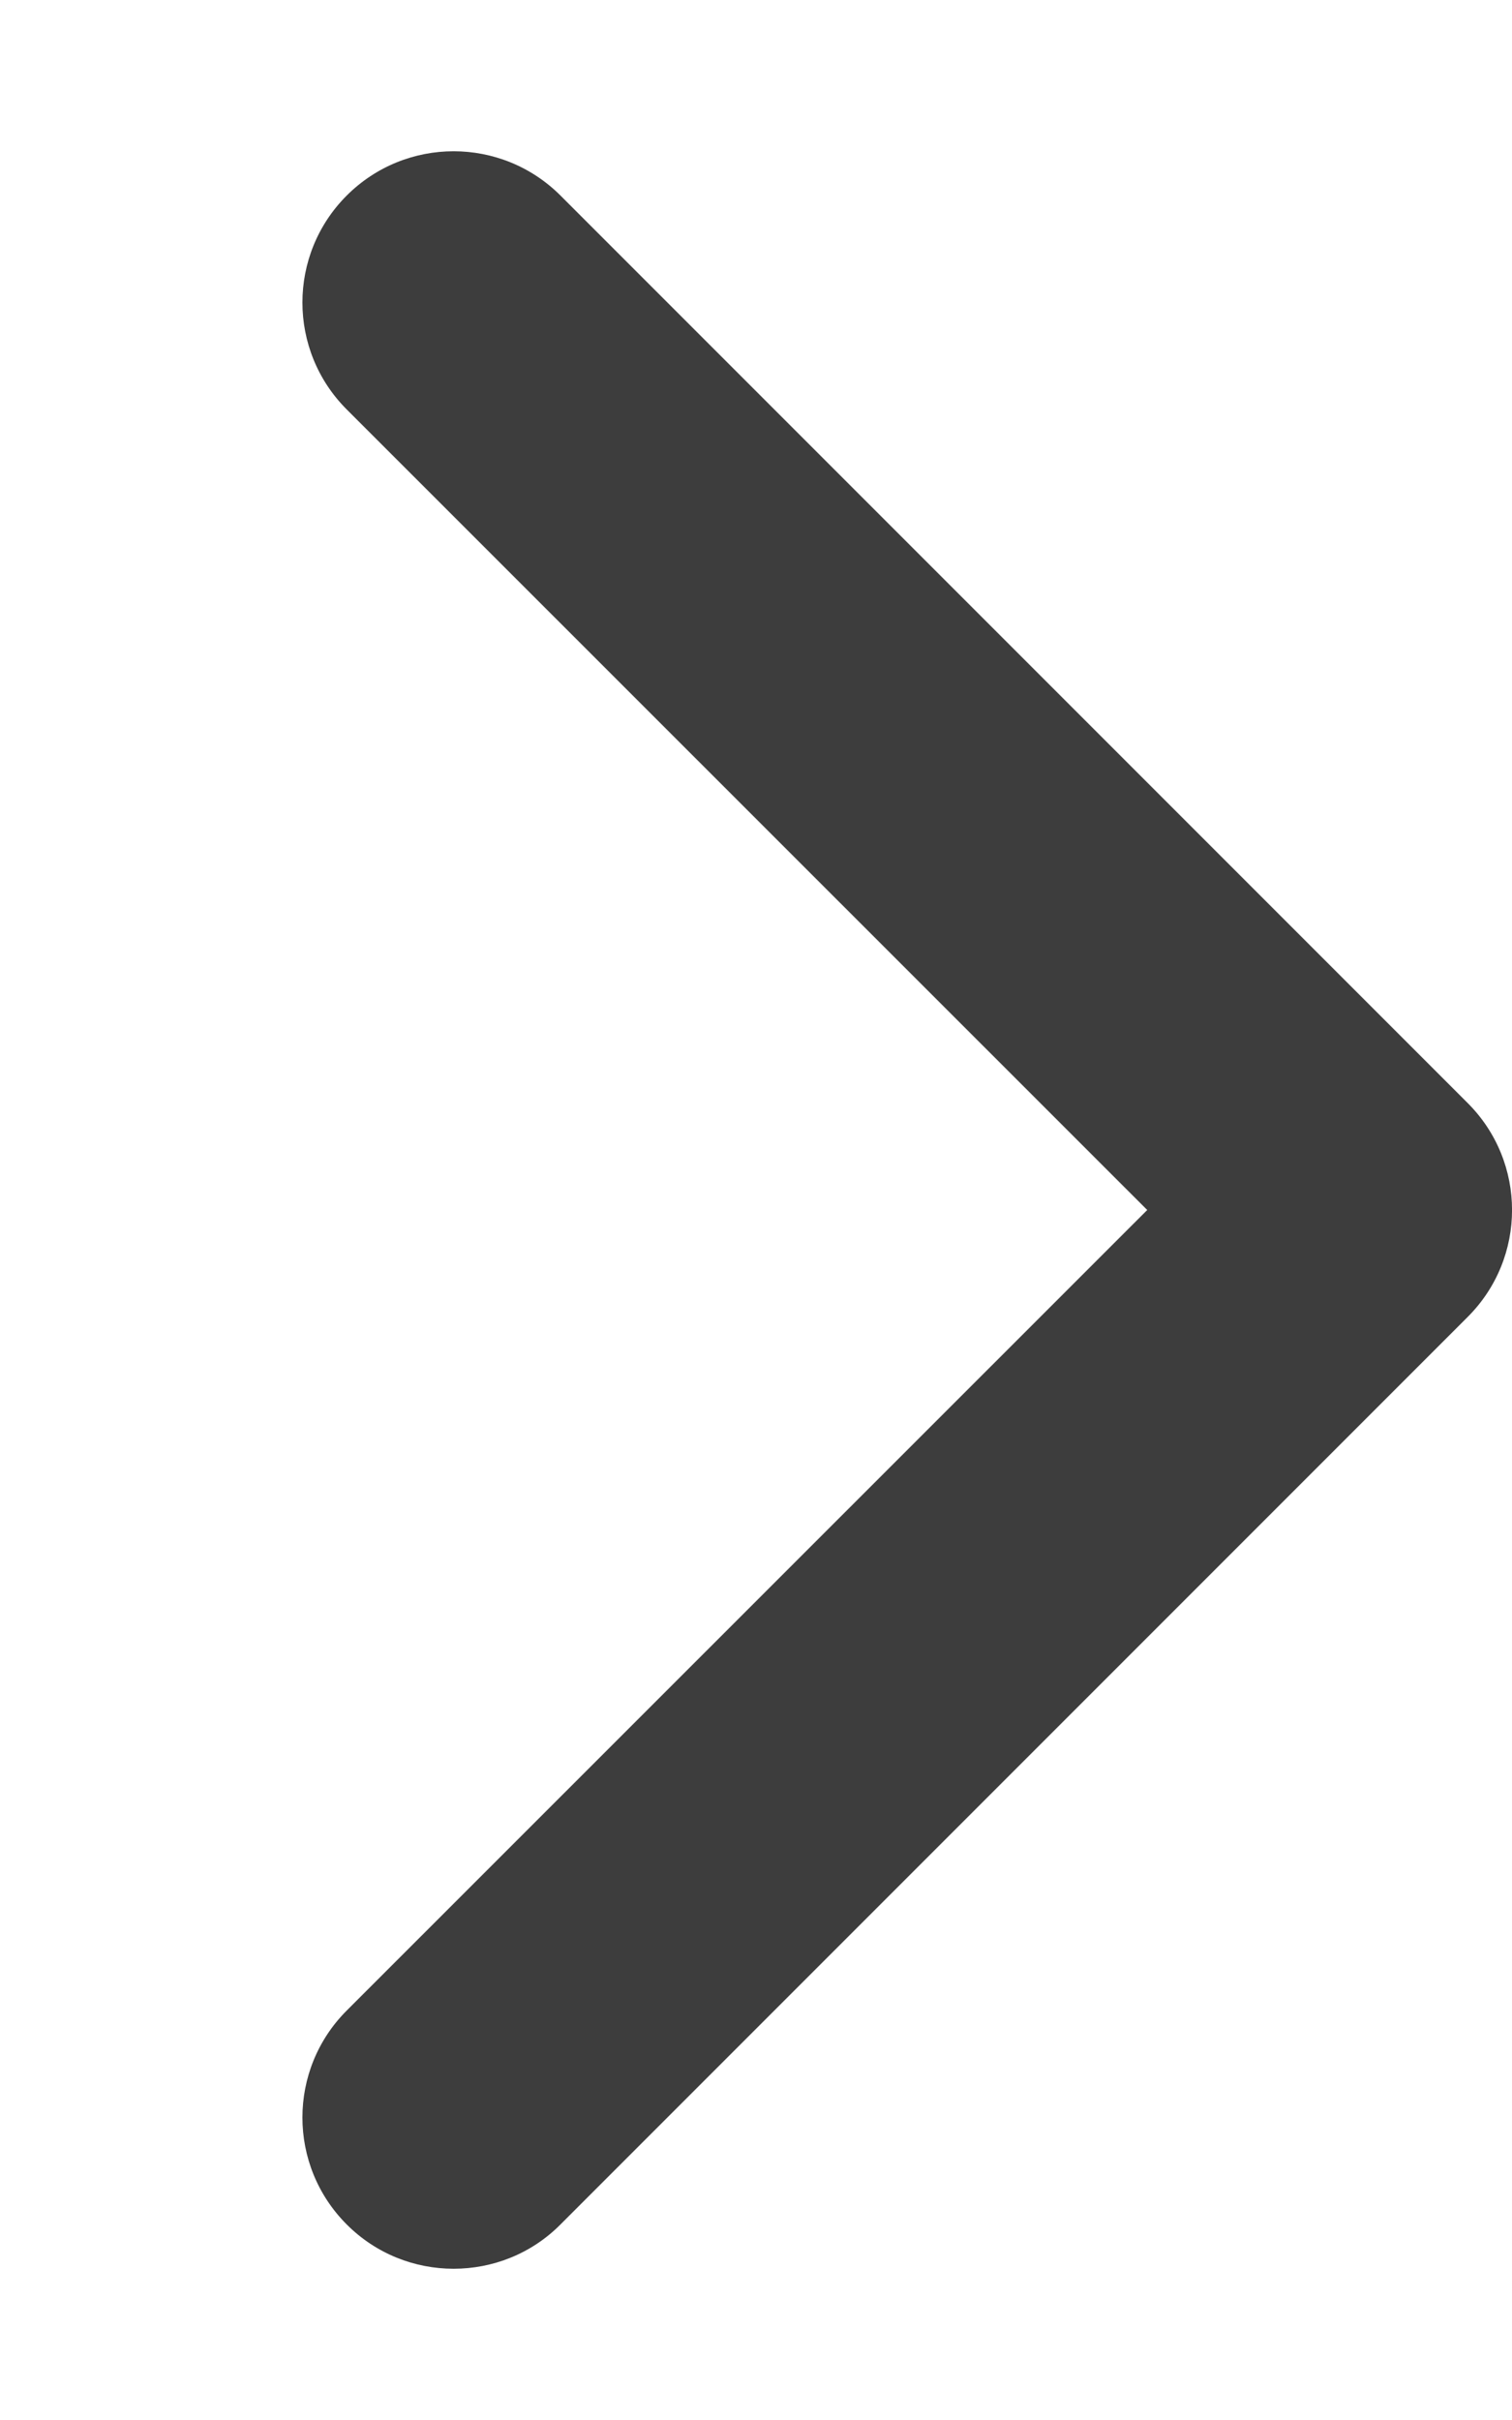 <svg width="20" height="32" viewBox="0 0 20 32" fill="none" xmlns="http://www.w3.org/2000/svg">
<g clip-path="url(#clip0_2_167)">
<path d="M6 30C5.488 30 4.976 29.805 4.586 29.414C3.805 28.633 3.805 27.367 4.586 26.586L15.175 16L4.586 5.414C3.805 4.633 3.805 3.367 4.586 2.586C5.367 1.805 6.633 1.805 7.414 2.586L19.414 14.586C20.196 15.367 20.196 16.633 19.414 17.414L7.414 29.414C7.025 29.806 6.512 30 6 30Z" fill="#3D3D3D"/>
</g>
<defs>
<clipPath id="clip0_2_167">
<rect width="20" height="32" fill="white"/>
</clipPath>
</defs>
</svg>
